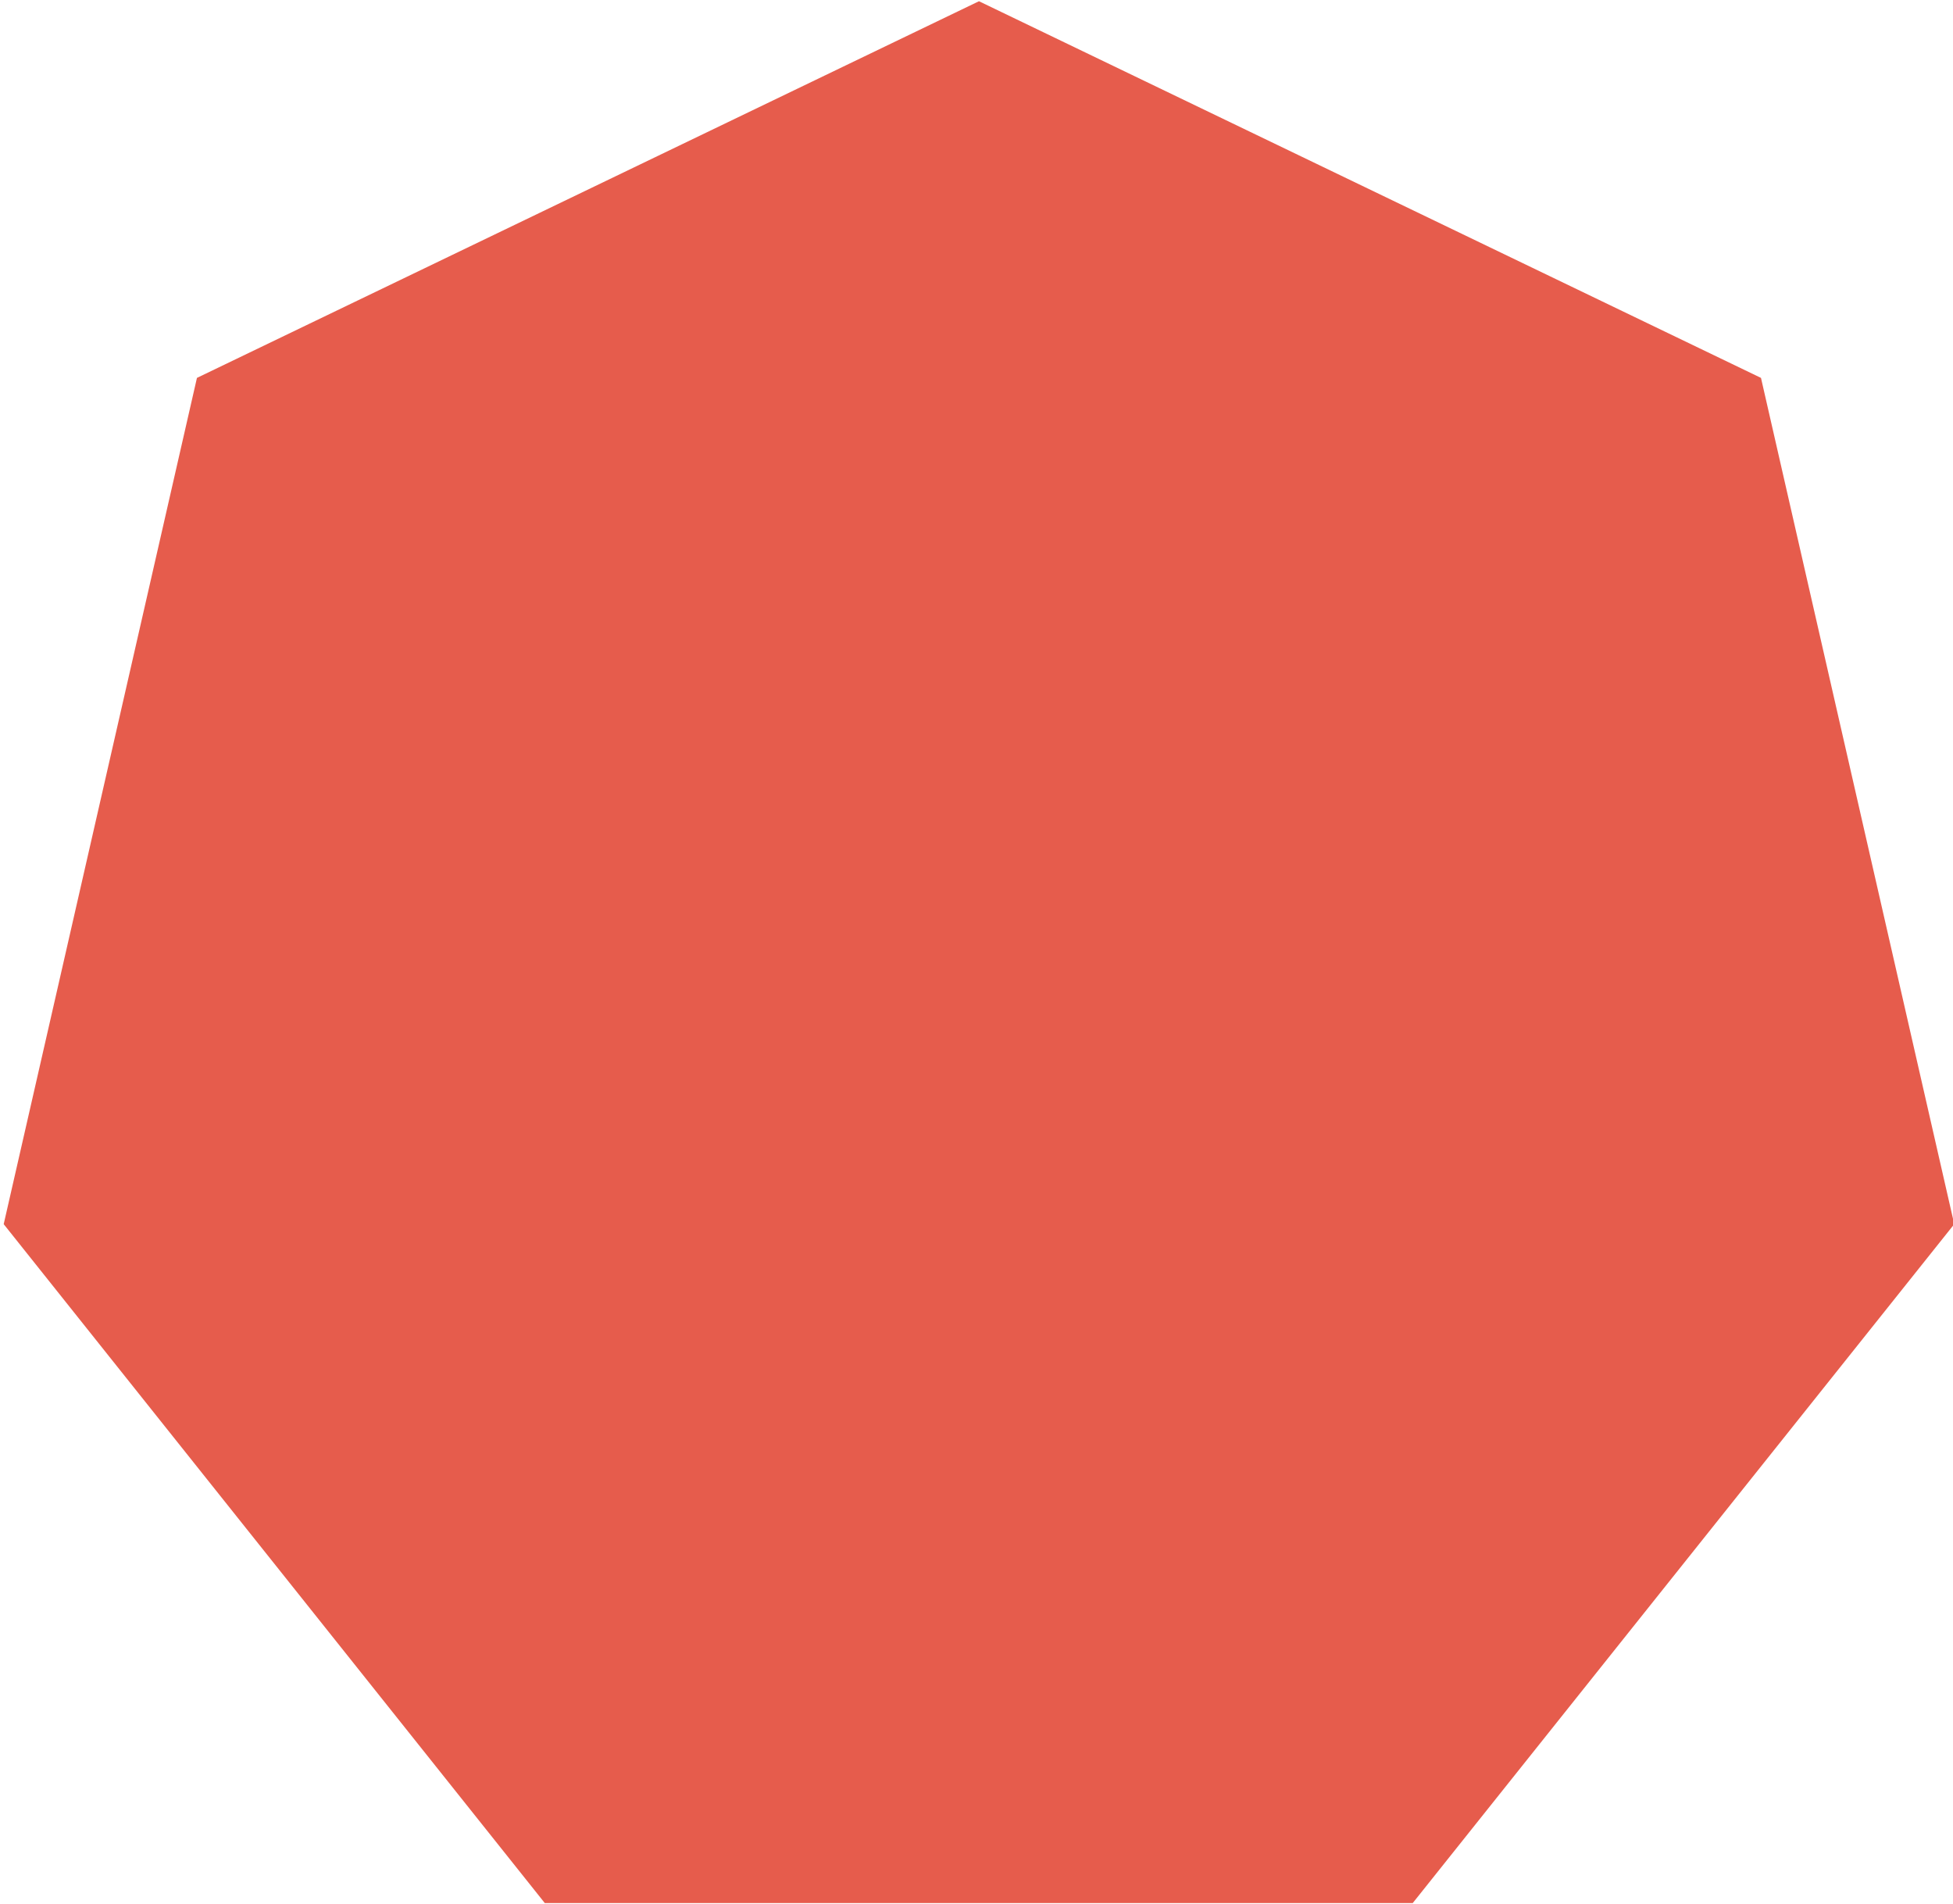 <?xml version="1.0" encoding="utf-8"?>
<!-- Generator: Adobe Illustrator 15.0.2, SVG Export Plug-In  -->
<!DOCTYPE svg PUBLIC "-//W3C//DTD SVG 1.1 Tiny//EN" "http://www.w3.org/Graphics/SVG/1.1/DTD/svg11-tiny.dtd">
<svg version="1.1" baseProfile="tiny"
	 xmlns="http://www.w3.org/2000/svg" xmlns:xlink="http://www.w3.org/1999/xlink" xmlns:a="http://ns.adobe.com/AdobeSVGViewerExtensions/3.0/"
	 x="0px" y="0px" width="475px" height="463px" viewBox="-0.9 -0.3 475 463" xml:space="preserve">
<defs>
</defs>
<polygon fill="#E65C4C" points="131.6,462.5 0,297.4 47,91.6 237.2,0 427.4,91.6 474.4,297.4 342.7,462.5 "/>
</svg>
